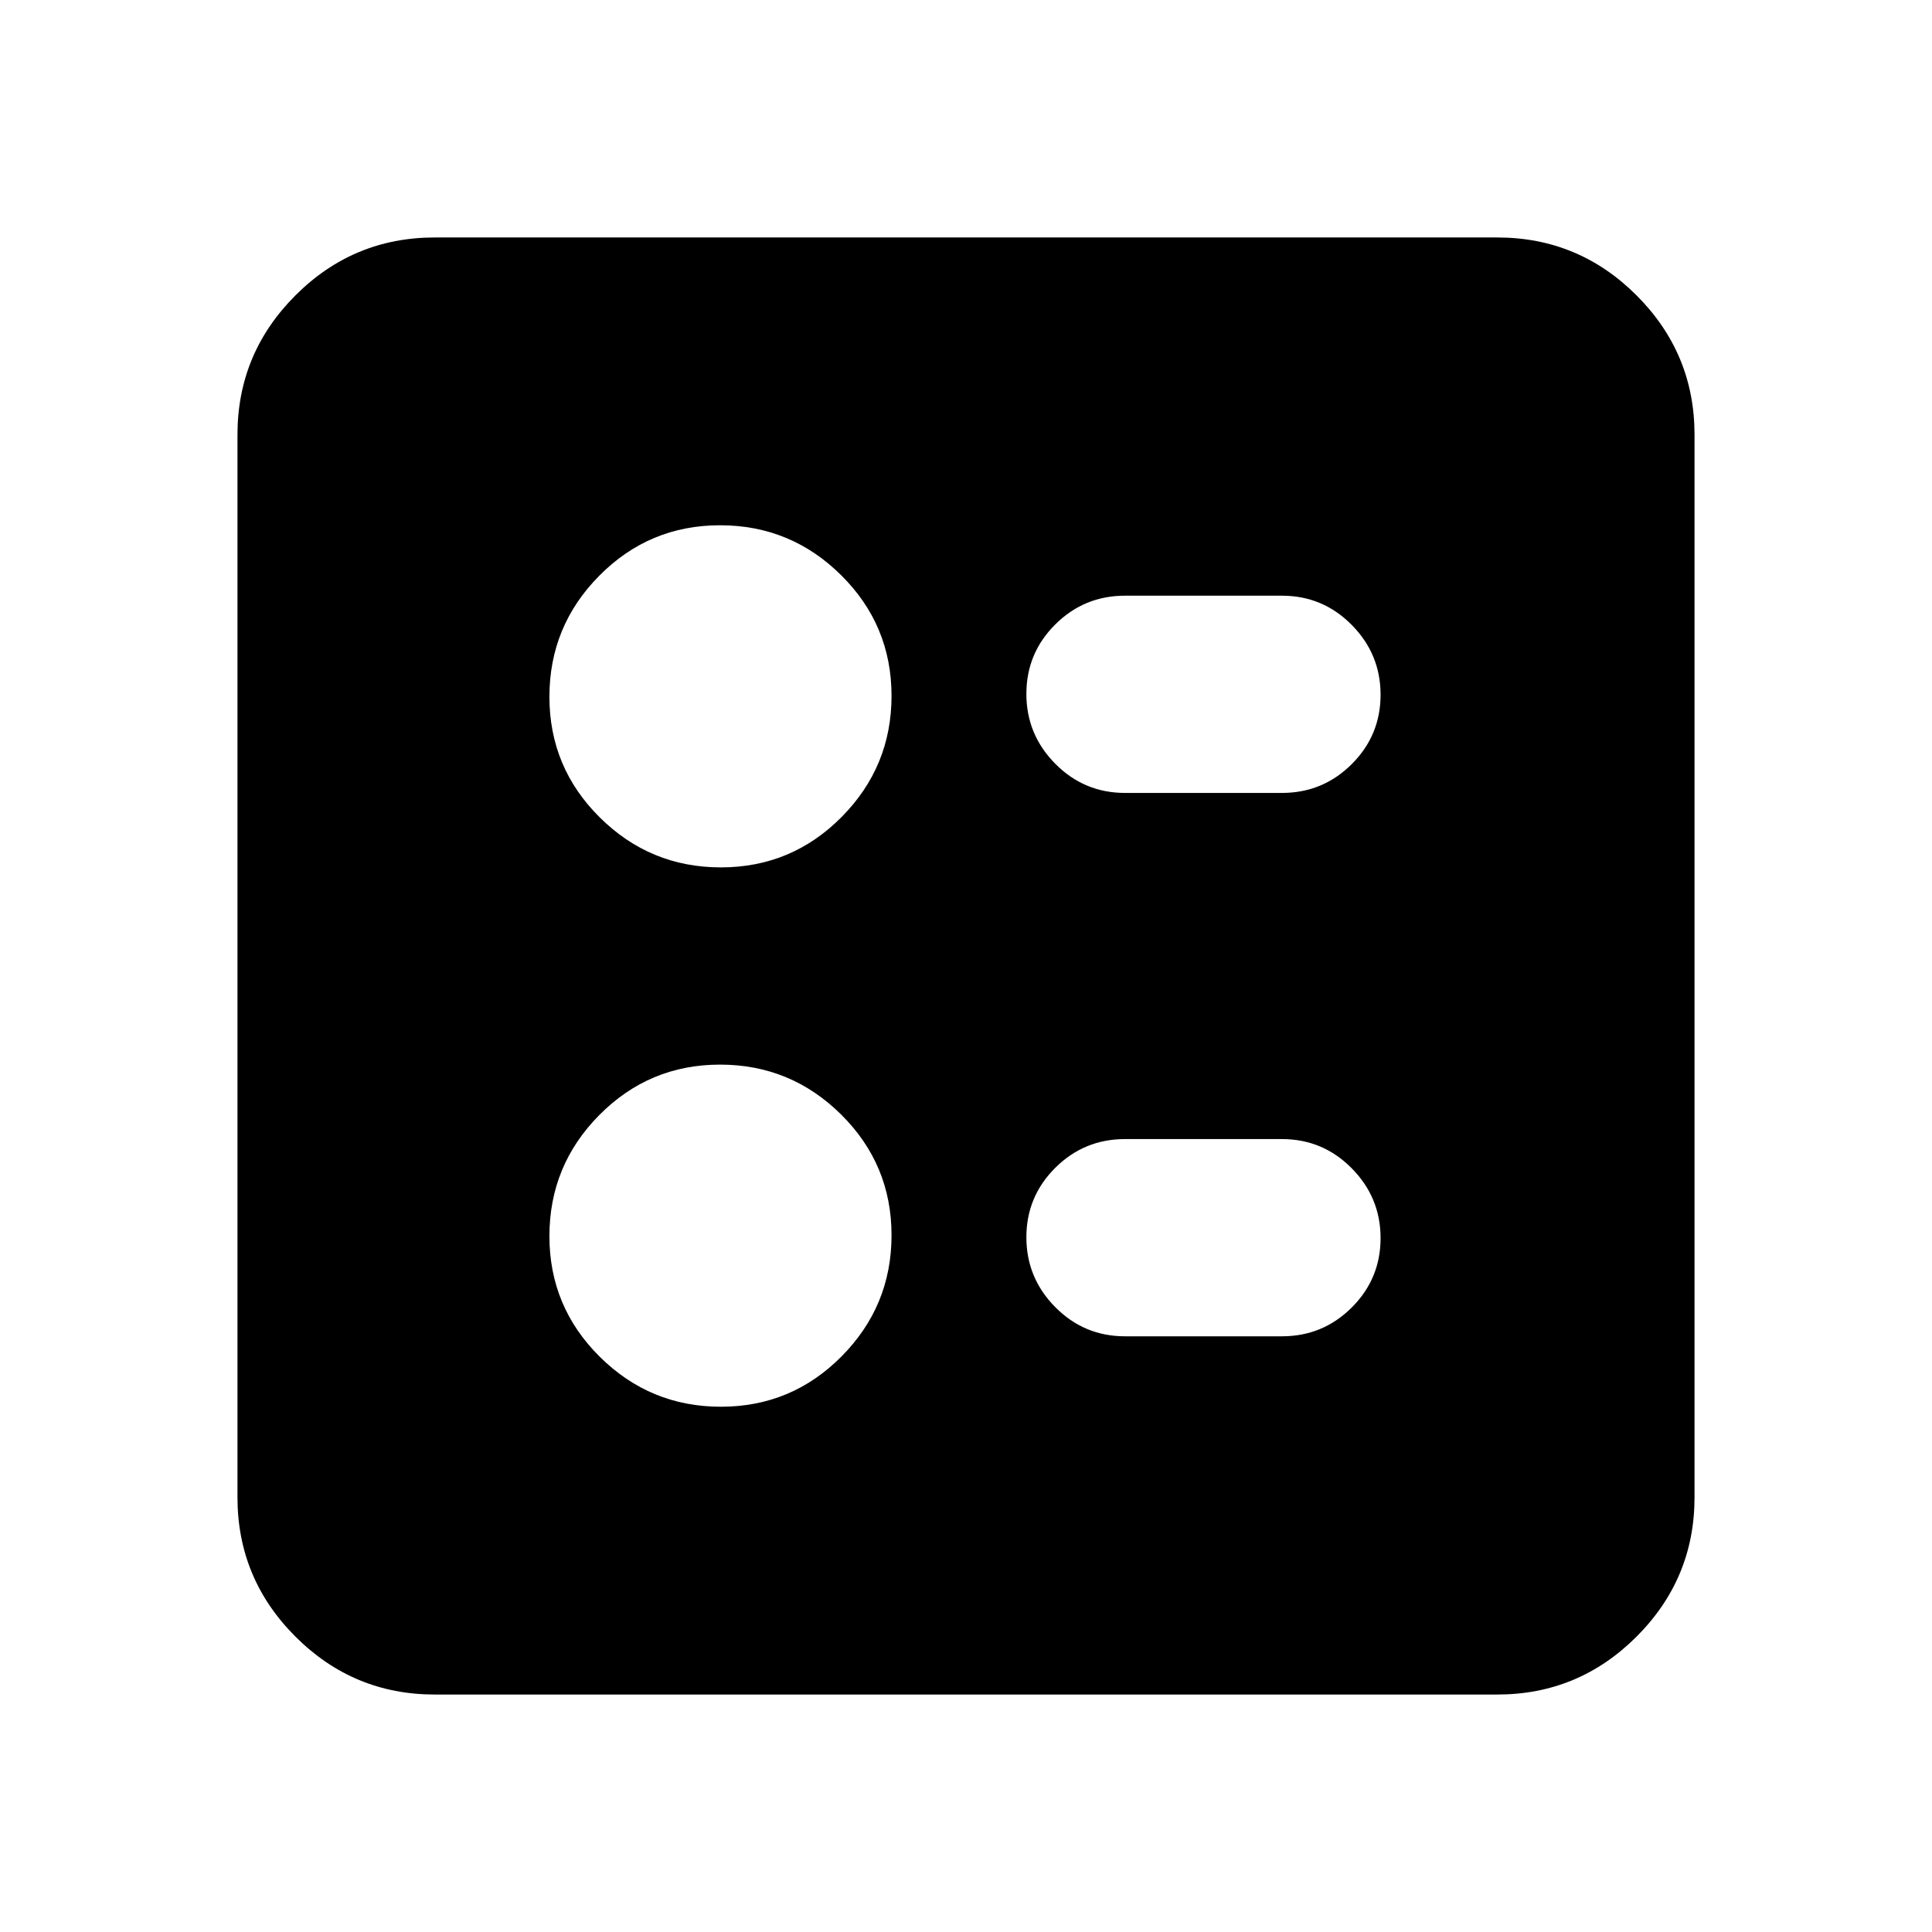 <svg xmlns="http://www.w3.org/2000/svg" height="20" viewBox="0 -960 960 960" width="20"><path d="M637-566q20.3 0 34.65-14.29Q686-594.58 686-614.79t-14.35-34.71Q657.3-664 637-664h-78q-20.3 0-34.65 14.29Q510-635.42 510-615.21t14.35 34.71Q538.7-566 559-566h78Zm0 270q20.3 0 34.65-14.29Q686-324.58 686-344.79t-14.35-34.71Q657.3-394 637-394h-78q-20.3 0-34.65 14.29Q510-365.42 510-345.21t14.35 34.71Q538.7-296 559-296h78ZM358.21-529q35.15 0 59.97-25.03T443-614.21q0-35.15-25.03-59.97T357.79-699q-35.15 0-59.97 25.03T273-613.79q0 35.15 25.03 59.97T358.21-529Zm0 268q35.15 0 59.97-25.03T443-346.21q0-35.15-25.03-59.97T357.79-431q-35.15 0-59.97 25.03T273-345.79q0 35.15 25.03 59.97T358.21-261ZM216-118q-40.43 0-69.21-28.79Q118-175.57 118-216v-528q0-40.42 28.79-69.21Q175.57-842 216-842h528q40.42 0 69.21 28.79Q842-784.42 842-744v528q0 40.43-28.79 69.21Q784.42-118 744-118H216Z"/></svg>